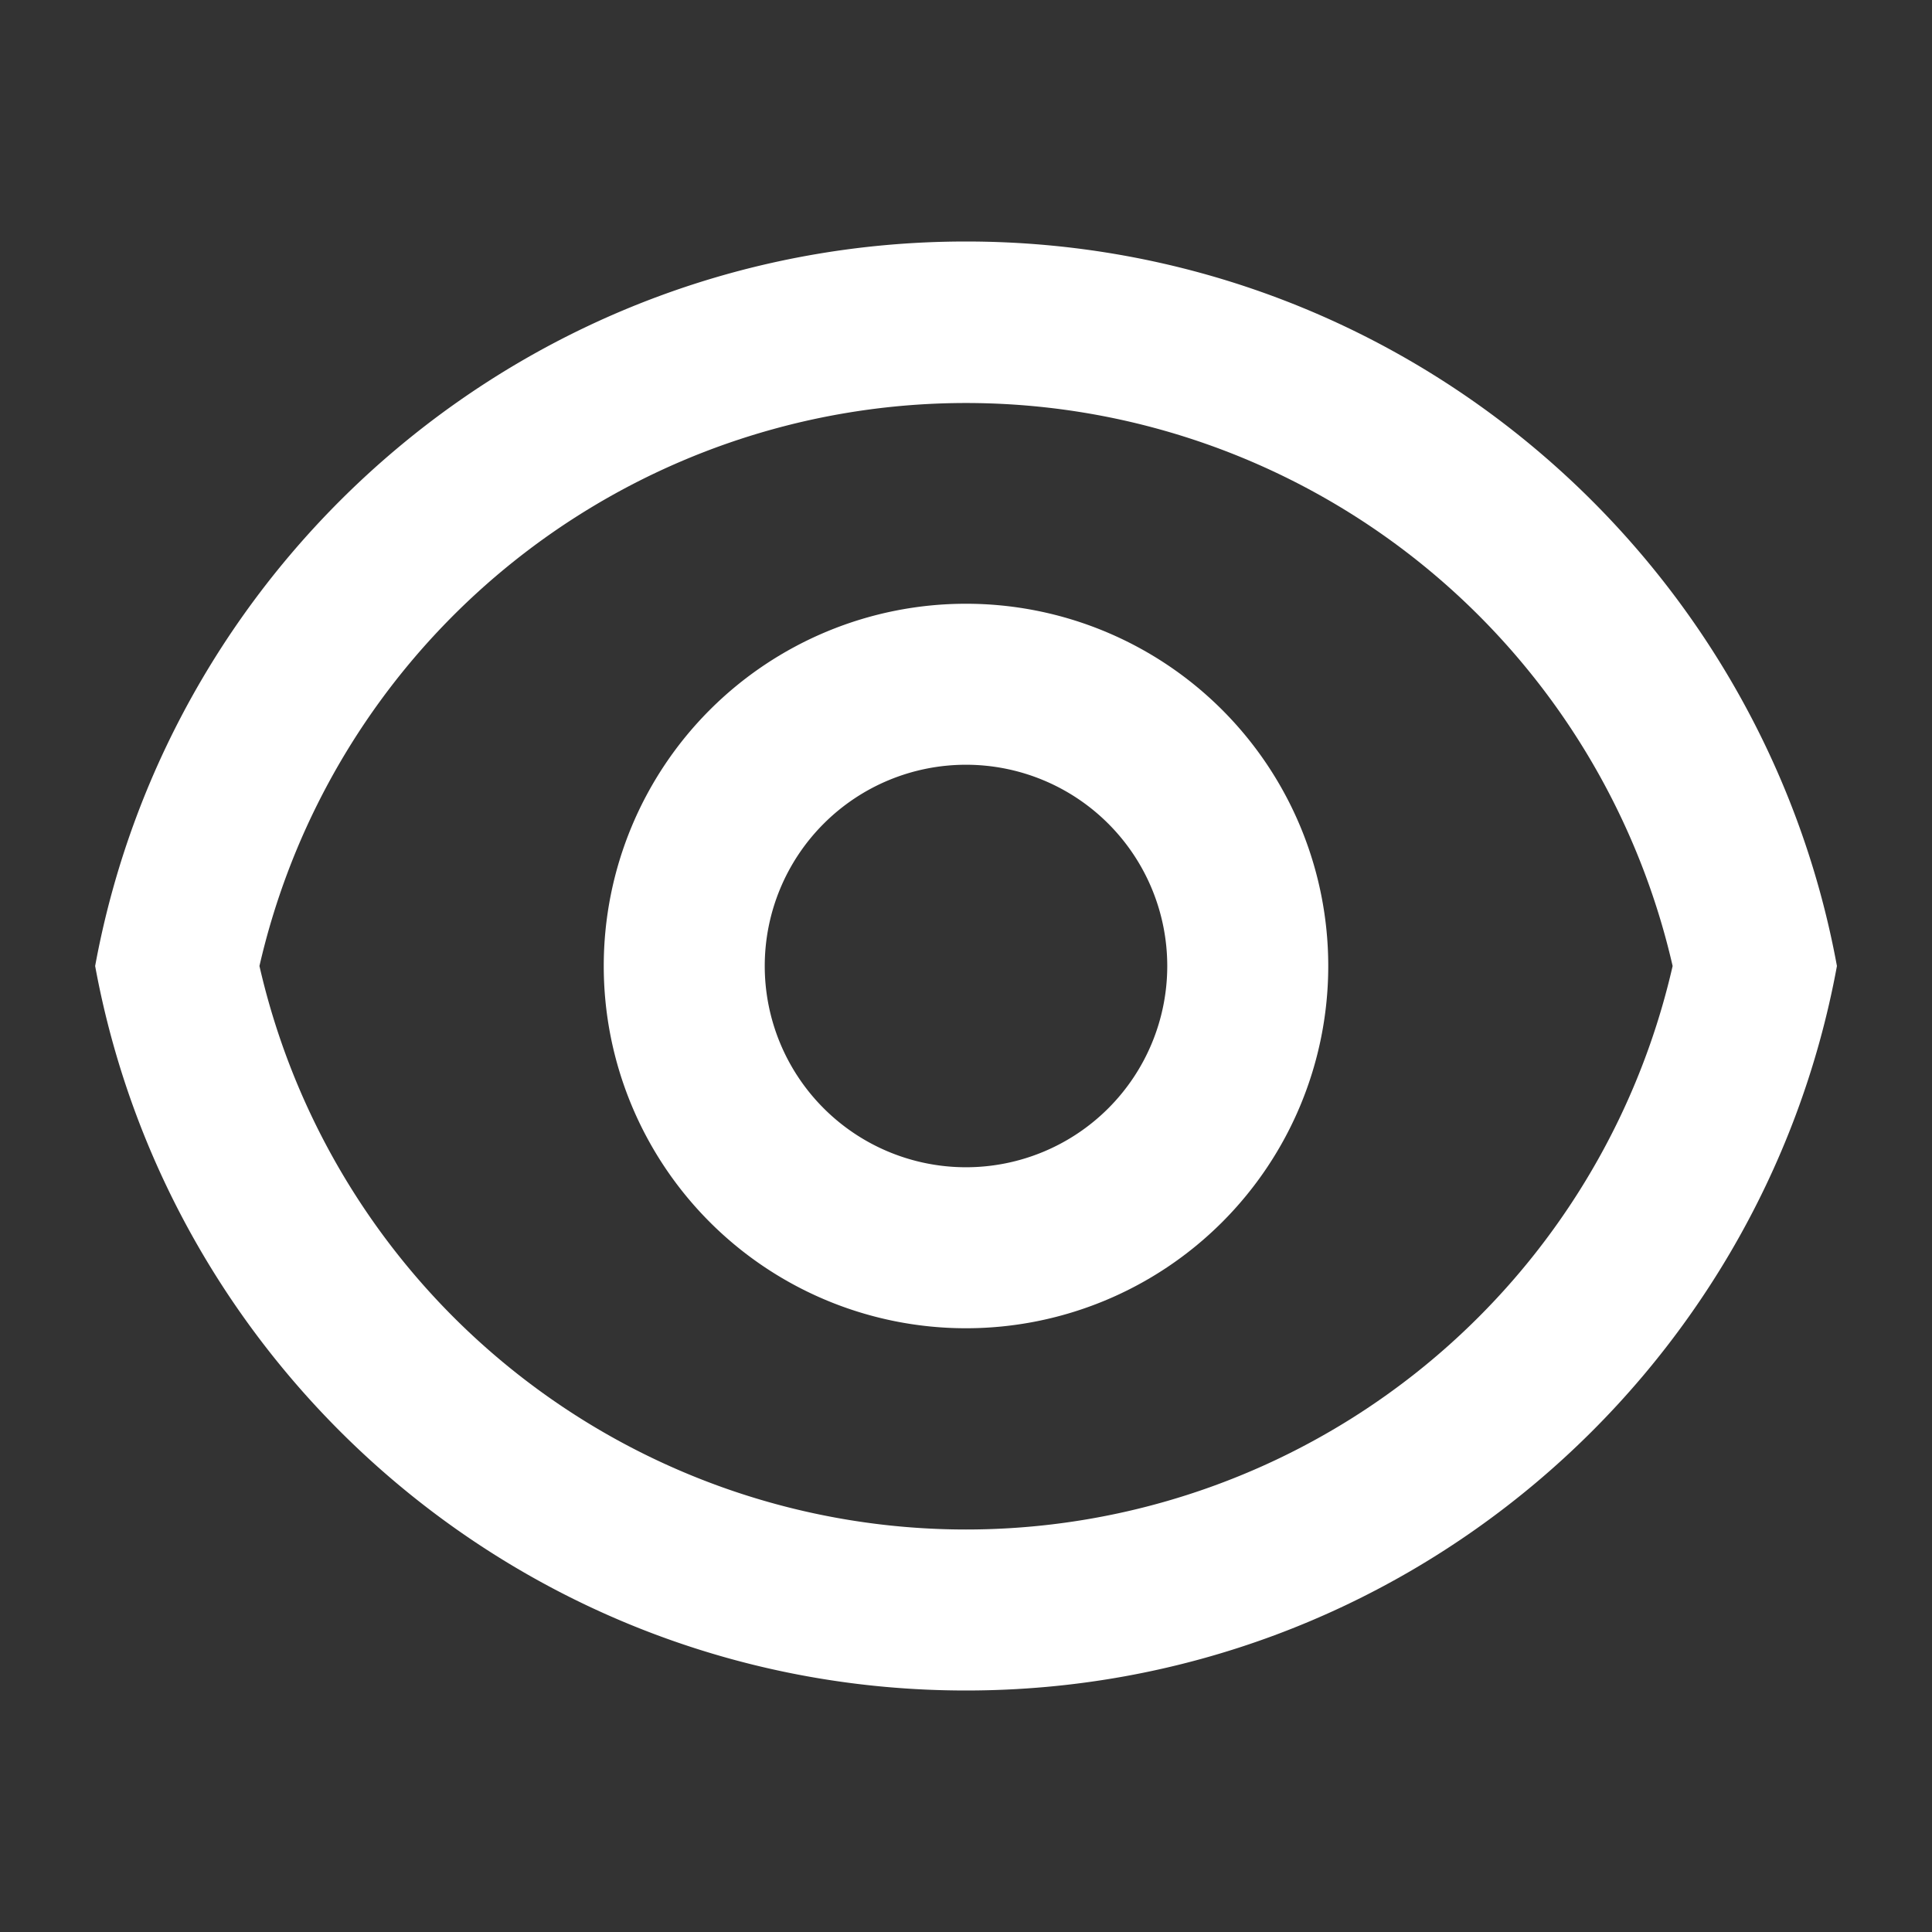 <svg xmlns="http://www.w3.org/2000/svg" width="30" height="30" viewBox="0 0 24 24"><rect x="0" y="0" width="24" height="24" fill="#333333" stroke="none"/><path fill="white" d="M12 3c5.392 0 9.878 3.88 10.819 9c-.94 5.12-5.427 9-10.819 9c-5.392 0-9.878-3.88-10.818-9C2.122 6.88 6.608 3 12 3Zm0 16a9.005 9.005 0 0 0 8.778-7a9.005 9.005 0 0 0-17.555 0A9.005 9.005 0 0 0 12 19Zm0-2.5a4.5 4.5 0 1 1 0-9a4.5 4.5 0 0 1 0 9Zm0-2a2.5 2.5 0 1 0 0-5a2.5 2.5 0 0 0 0 5Z"/></svg>